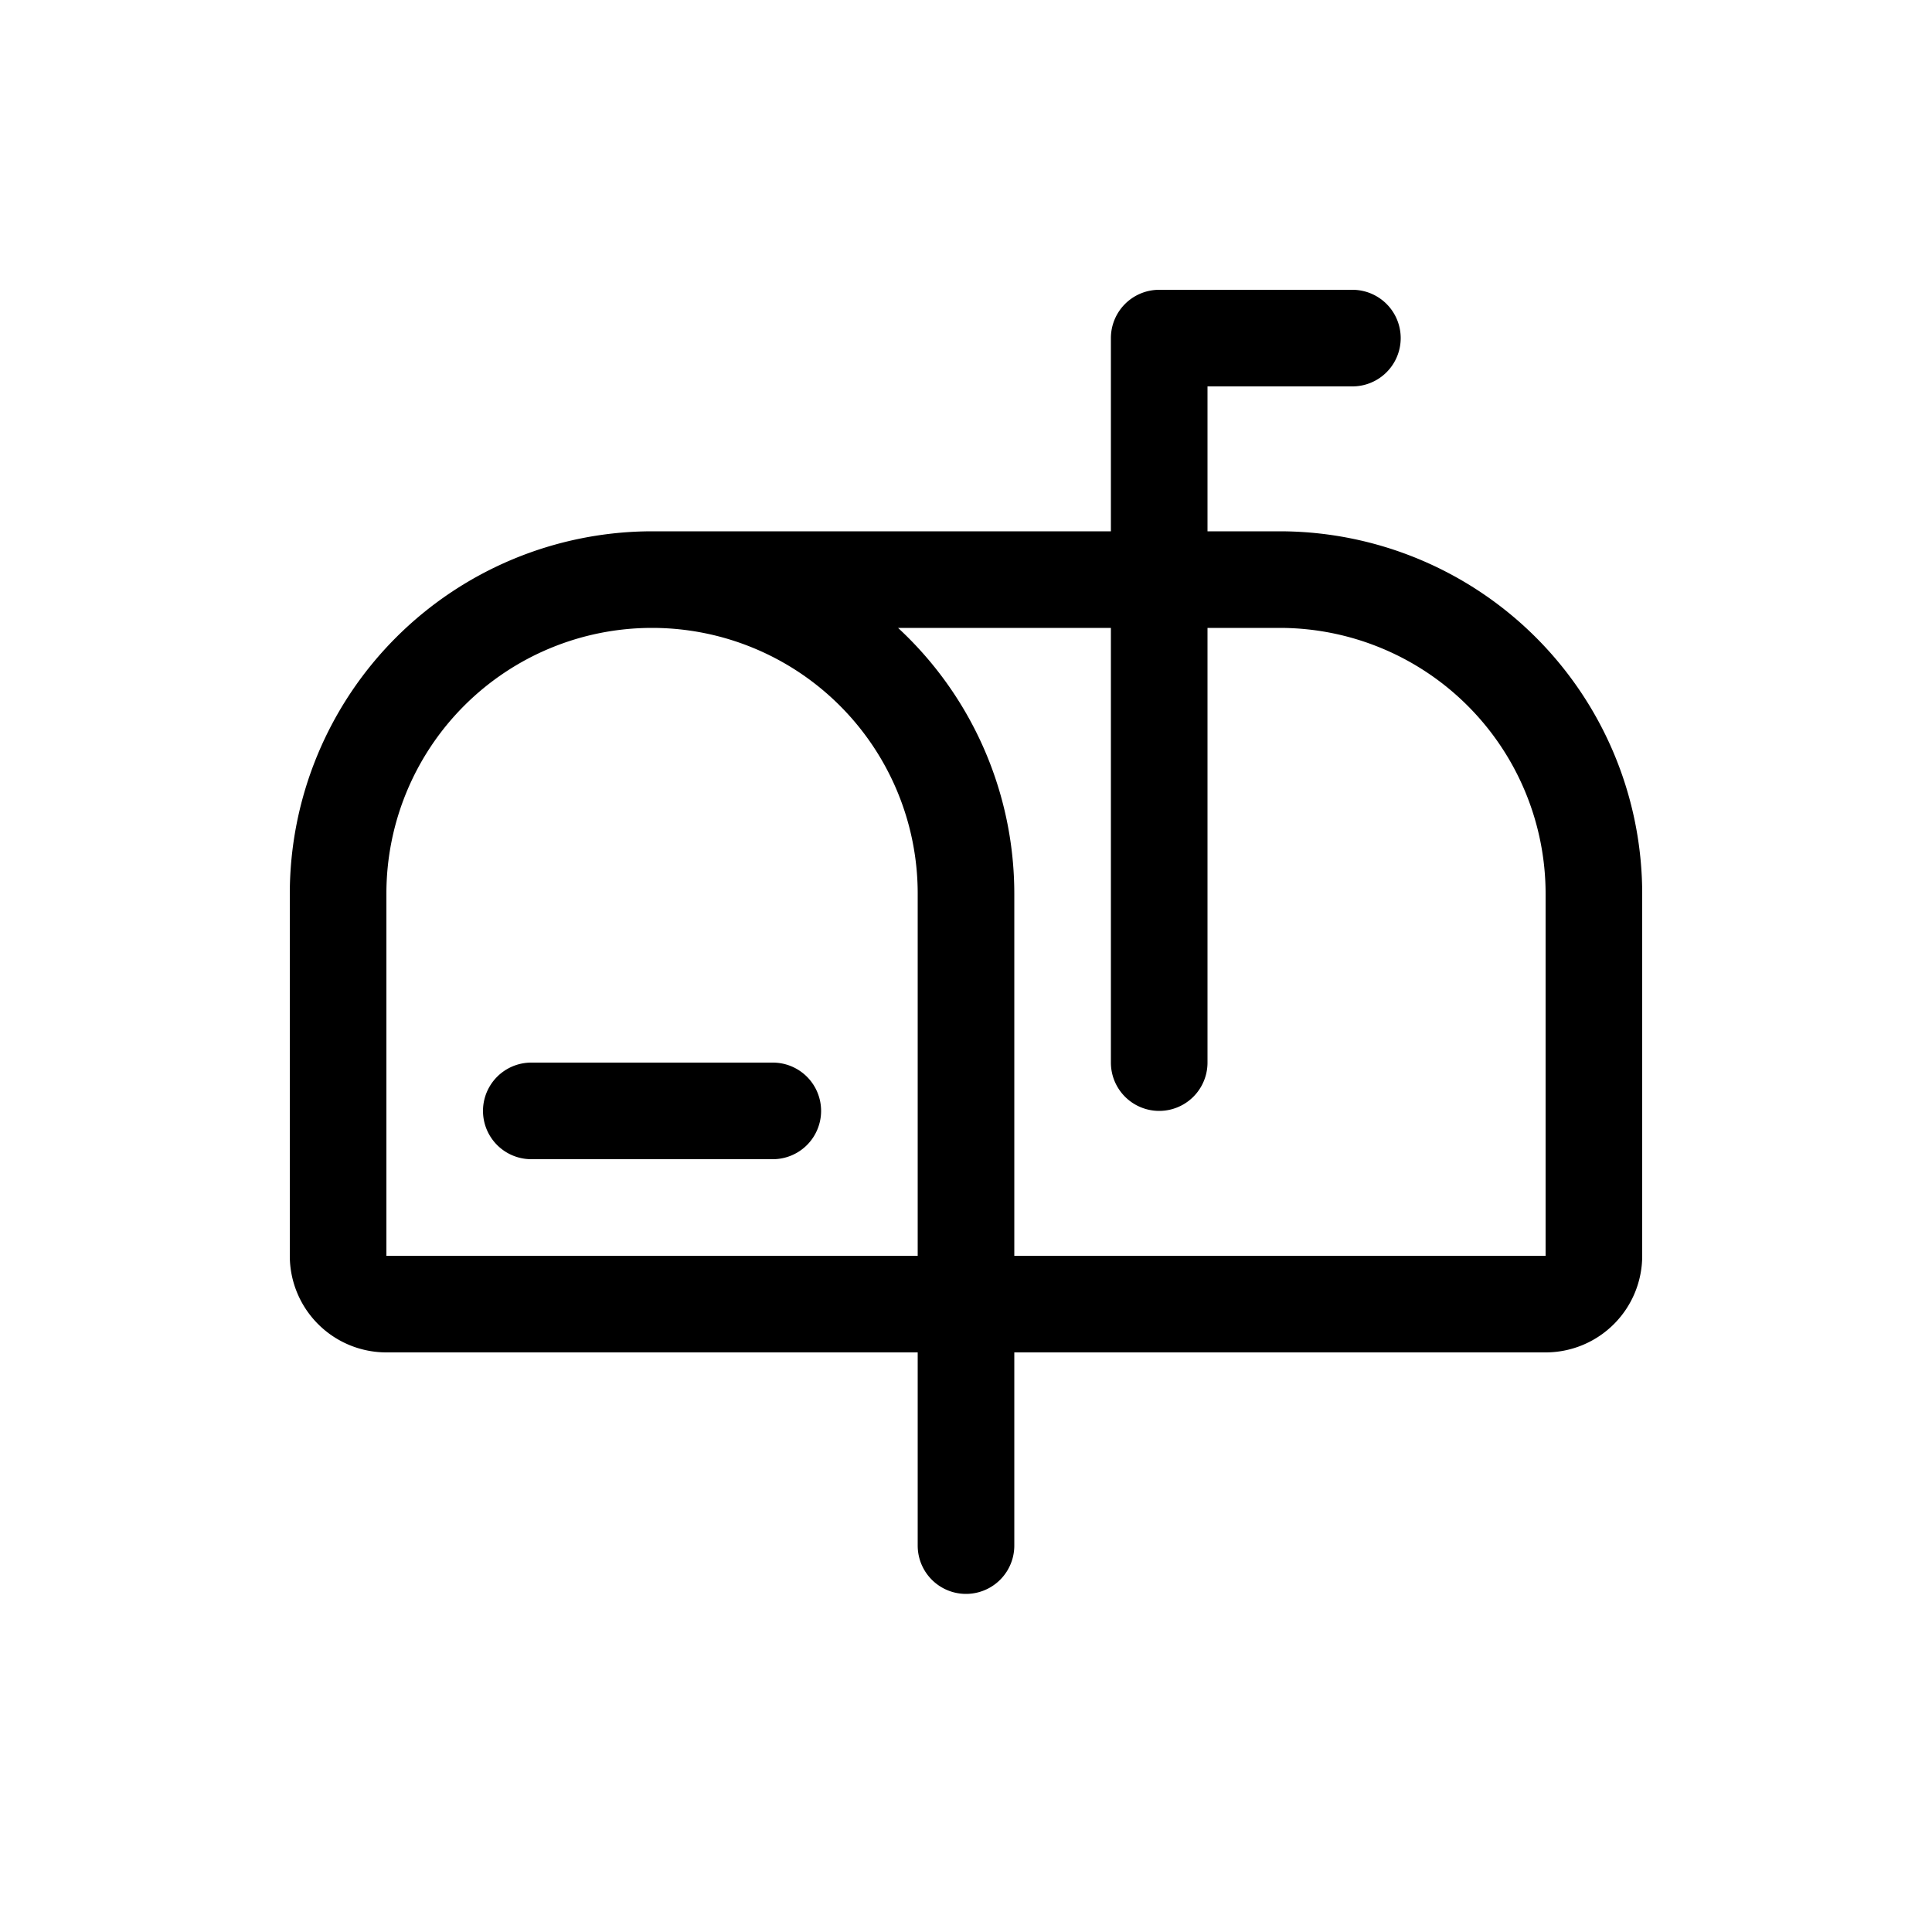 <svg xmlns="http://www.w3.org/2000/svg" viewBox="0 0 24 24" width="24" height="24"><path d="M10.2 13.8a.6.6 0 0 1-.6.6h-3a.6.6 0 1 1 0-1.2h3a.6.6 0 0 1 .6.6m10.2-2.7v4.5a1.2 1.2 0 0 1-1.2 1.2h-6.6v2.4a.6.6 0 1 1-1.2 0v-2.4H4.8a1.2 1.2 0 0 1-1.2-1.2v-4.5a4.505 4.505 0 0 1 4.5-4.5h5.7V4.2a.6.6 0 0 1 .6-.6h2.4a.6.6 0 0 1 0 1.2H15v1.8h.9a4.505 4.505 0 0 1 4.5 4.5m-9 4.5v-4.5a3.3 3.3 0 0 0-6.6 0v4.5zm7.8-4.5a3.304 3.304 0 0 0-3.3-3.3H15v5.4a.6.6 0 1 1-1.2 0V7.8h-2.644a4.5 4.5 0 0 1 1.444 3.3v4.5h6.6z"/></svg>